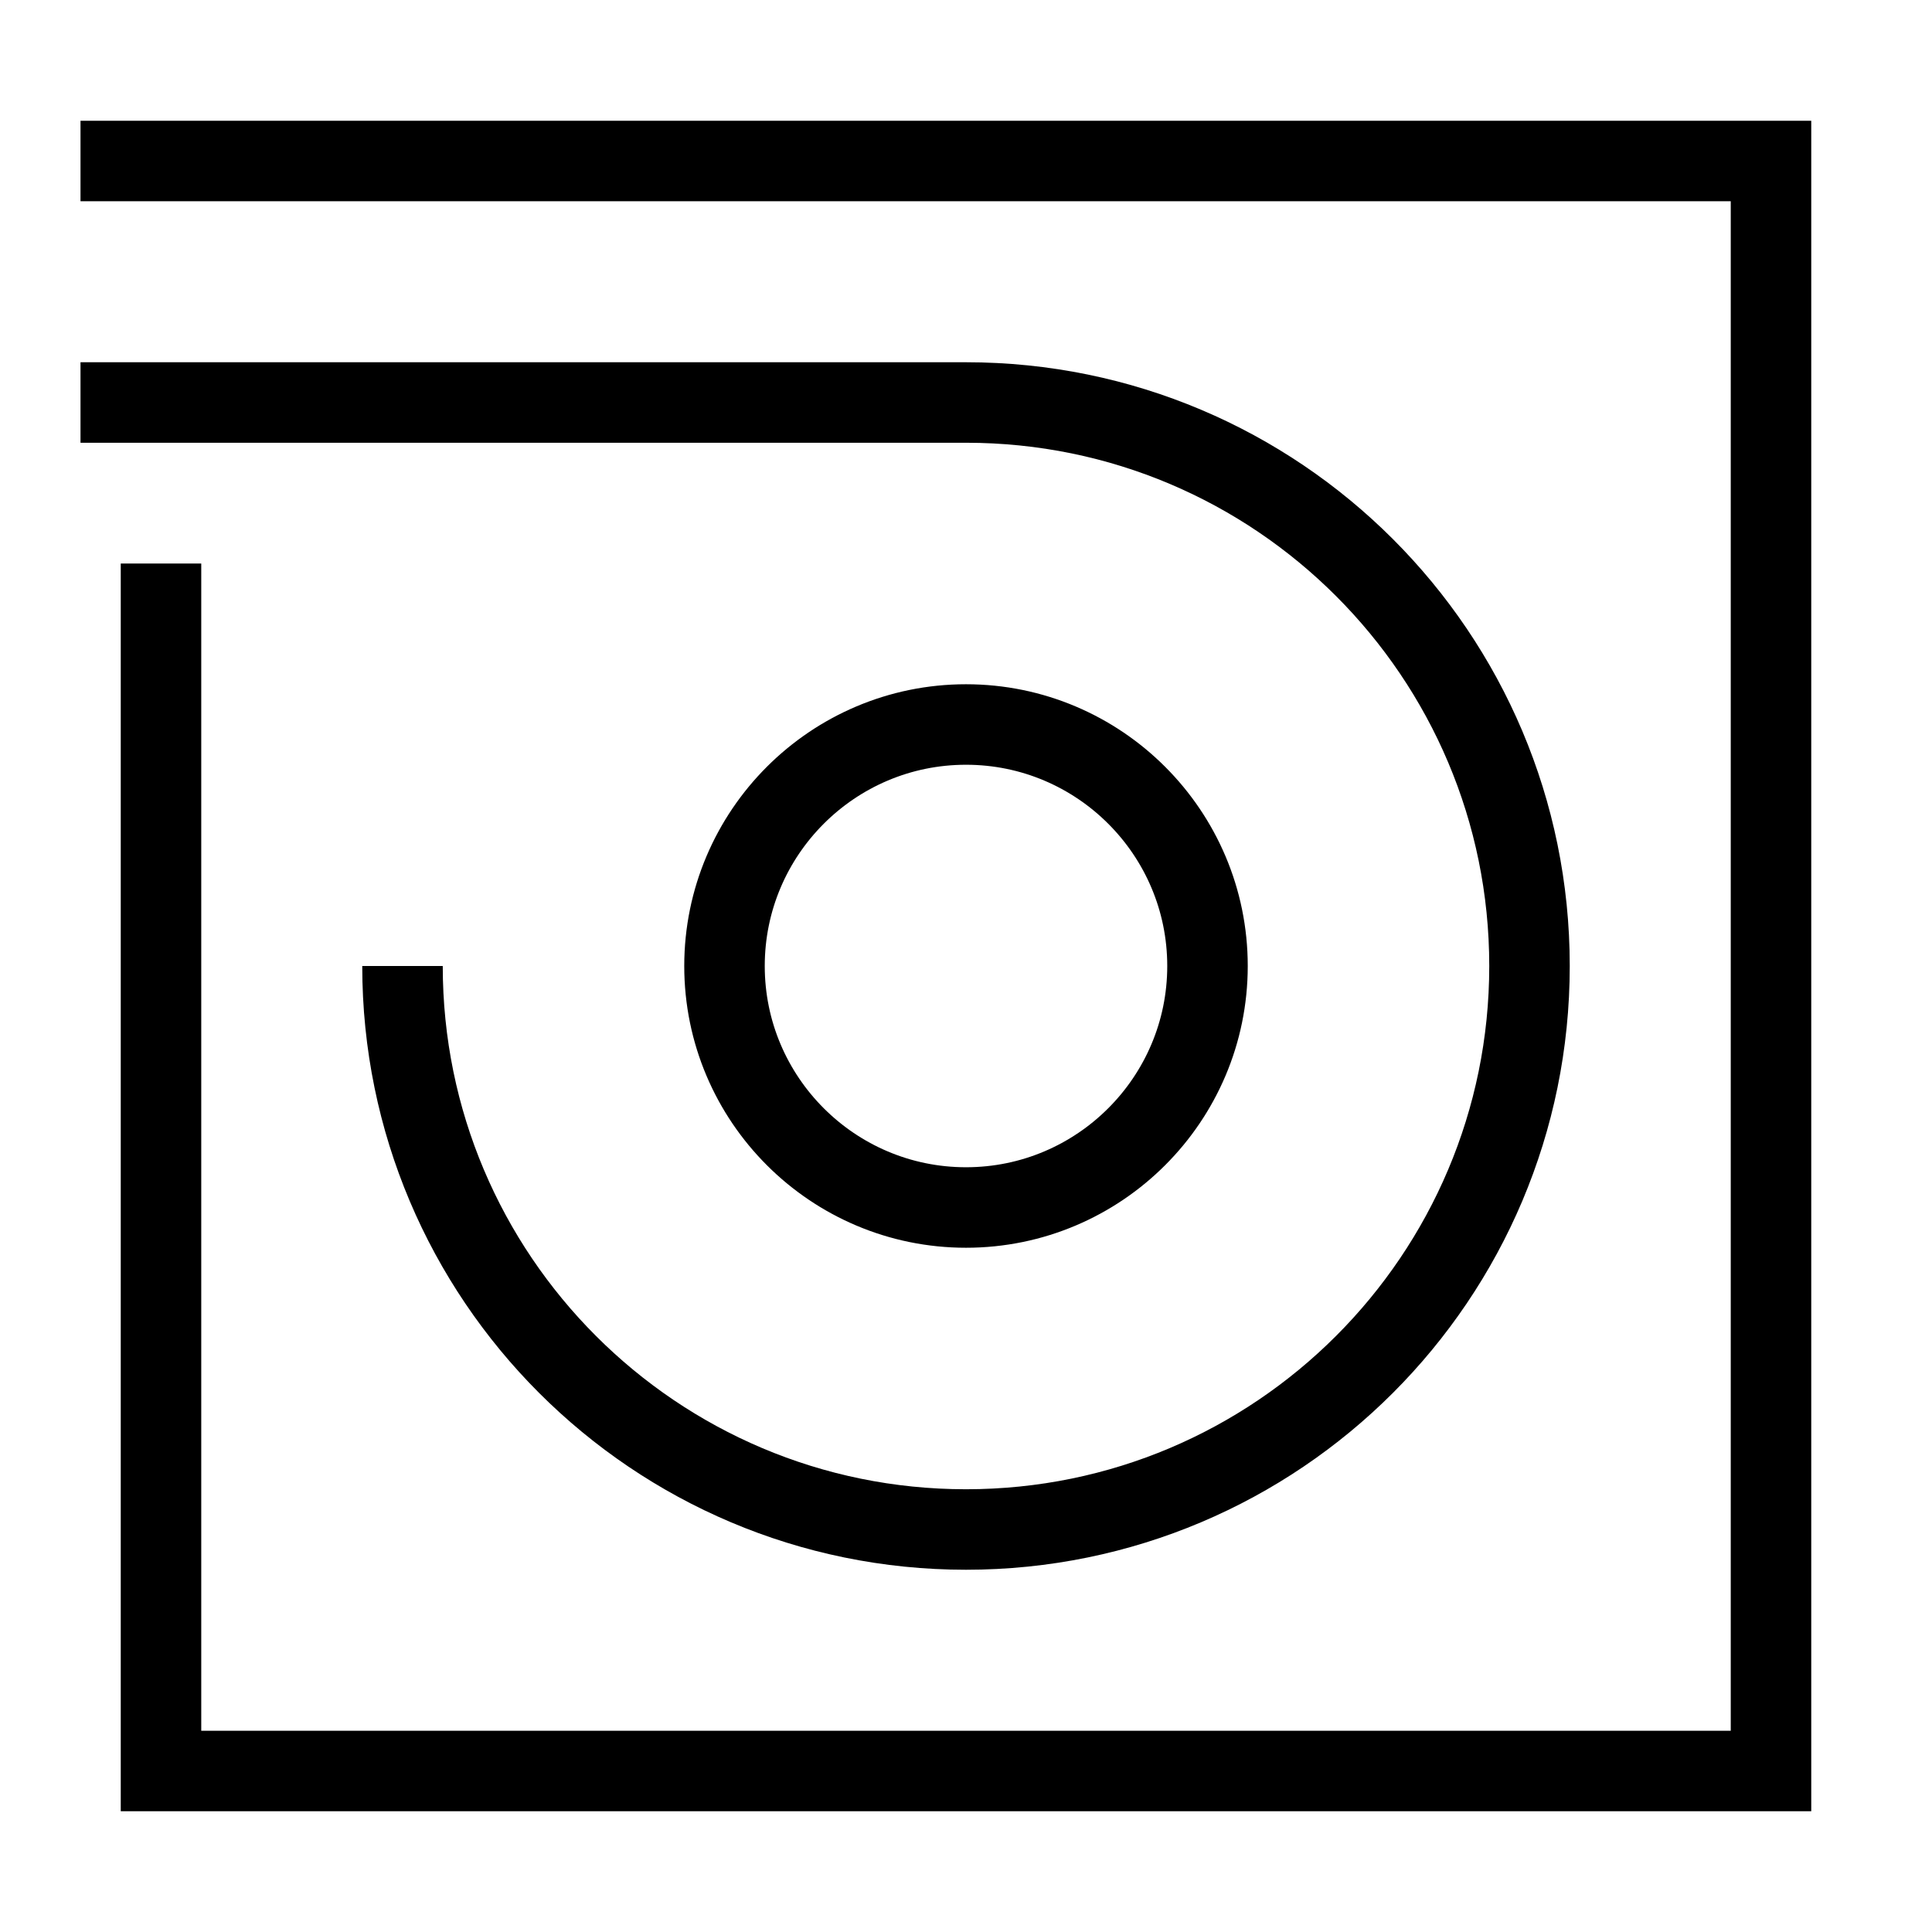 <svg xmlns="http://www.w3.org/2000/svg" viewBox="0 0 24 24">
<path fill="none" stroke="#000" strokeWidth="2" d="M1,2 L22,2 L22,22 L2,22 L2,7 M12,19 C8.134,19 5,15.866 5,12 M12,19 C15.866,19 19,15.866 19,12 C19,8.134 15.866,5 12,5 L1,5 M12,9 C10.345,9 9,10.345 9,12 C9,13.655 10.345,15 12,15 C13.655,15 15,13.655 15,12 C15,10.345 13.655,9 12,9 Z"/>
</svg>